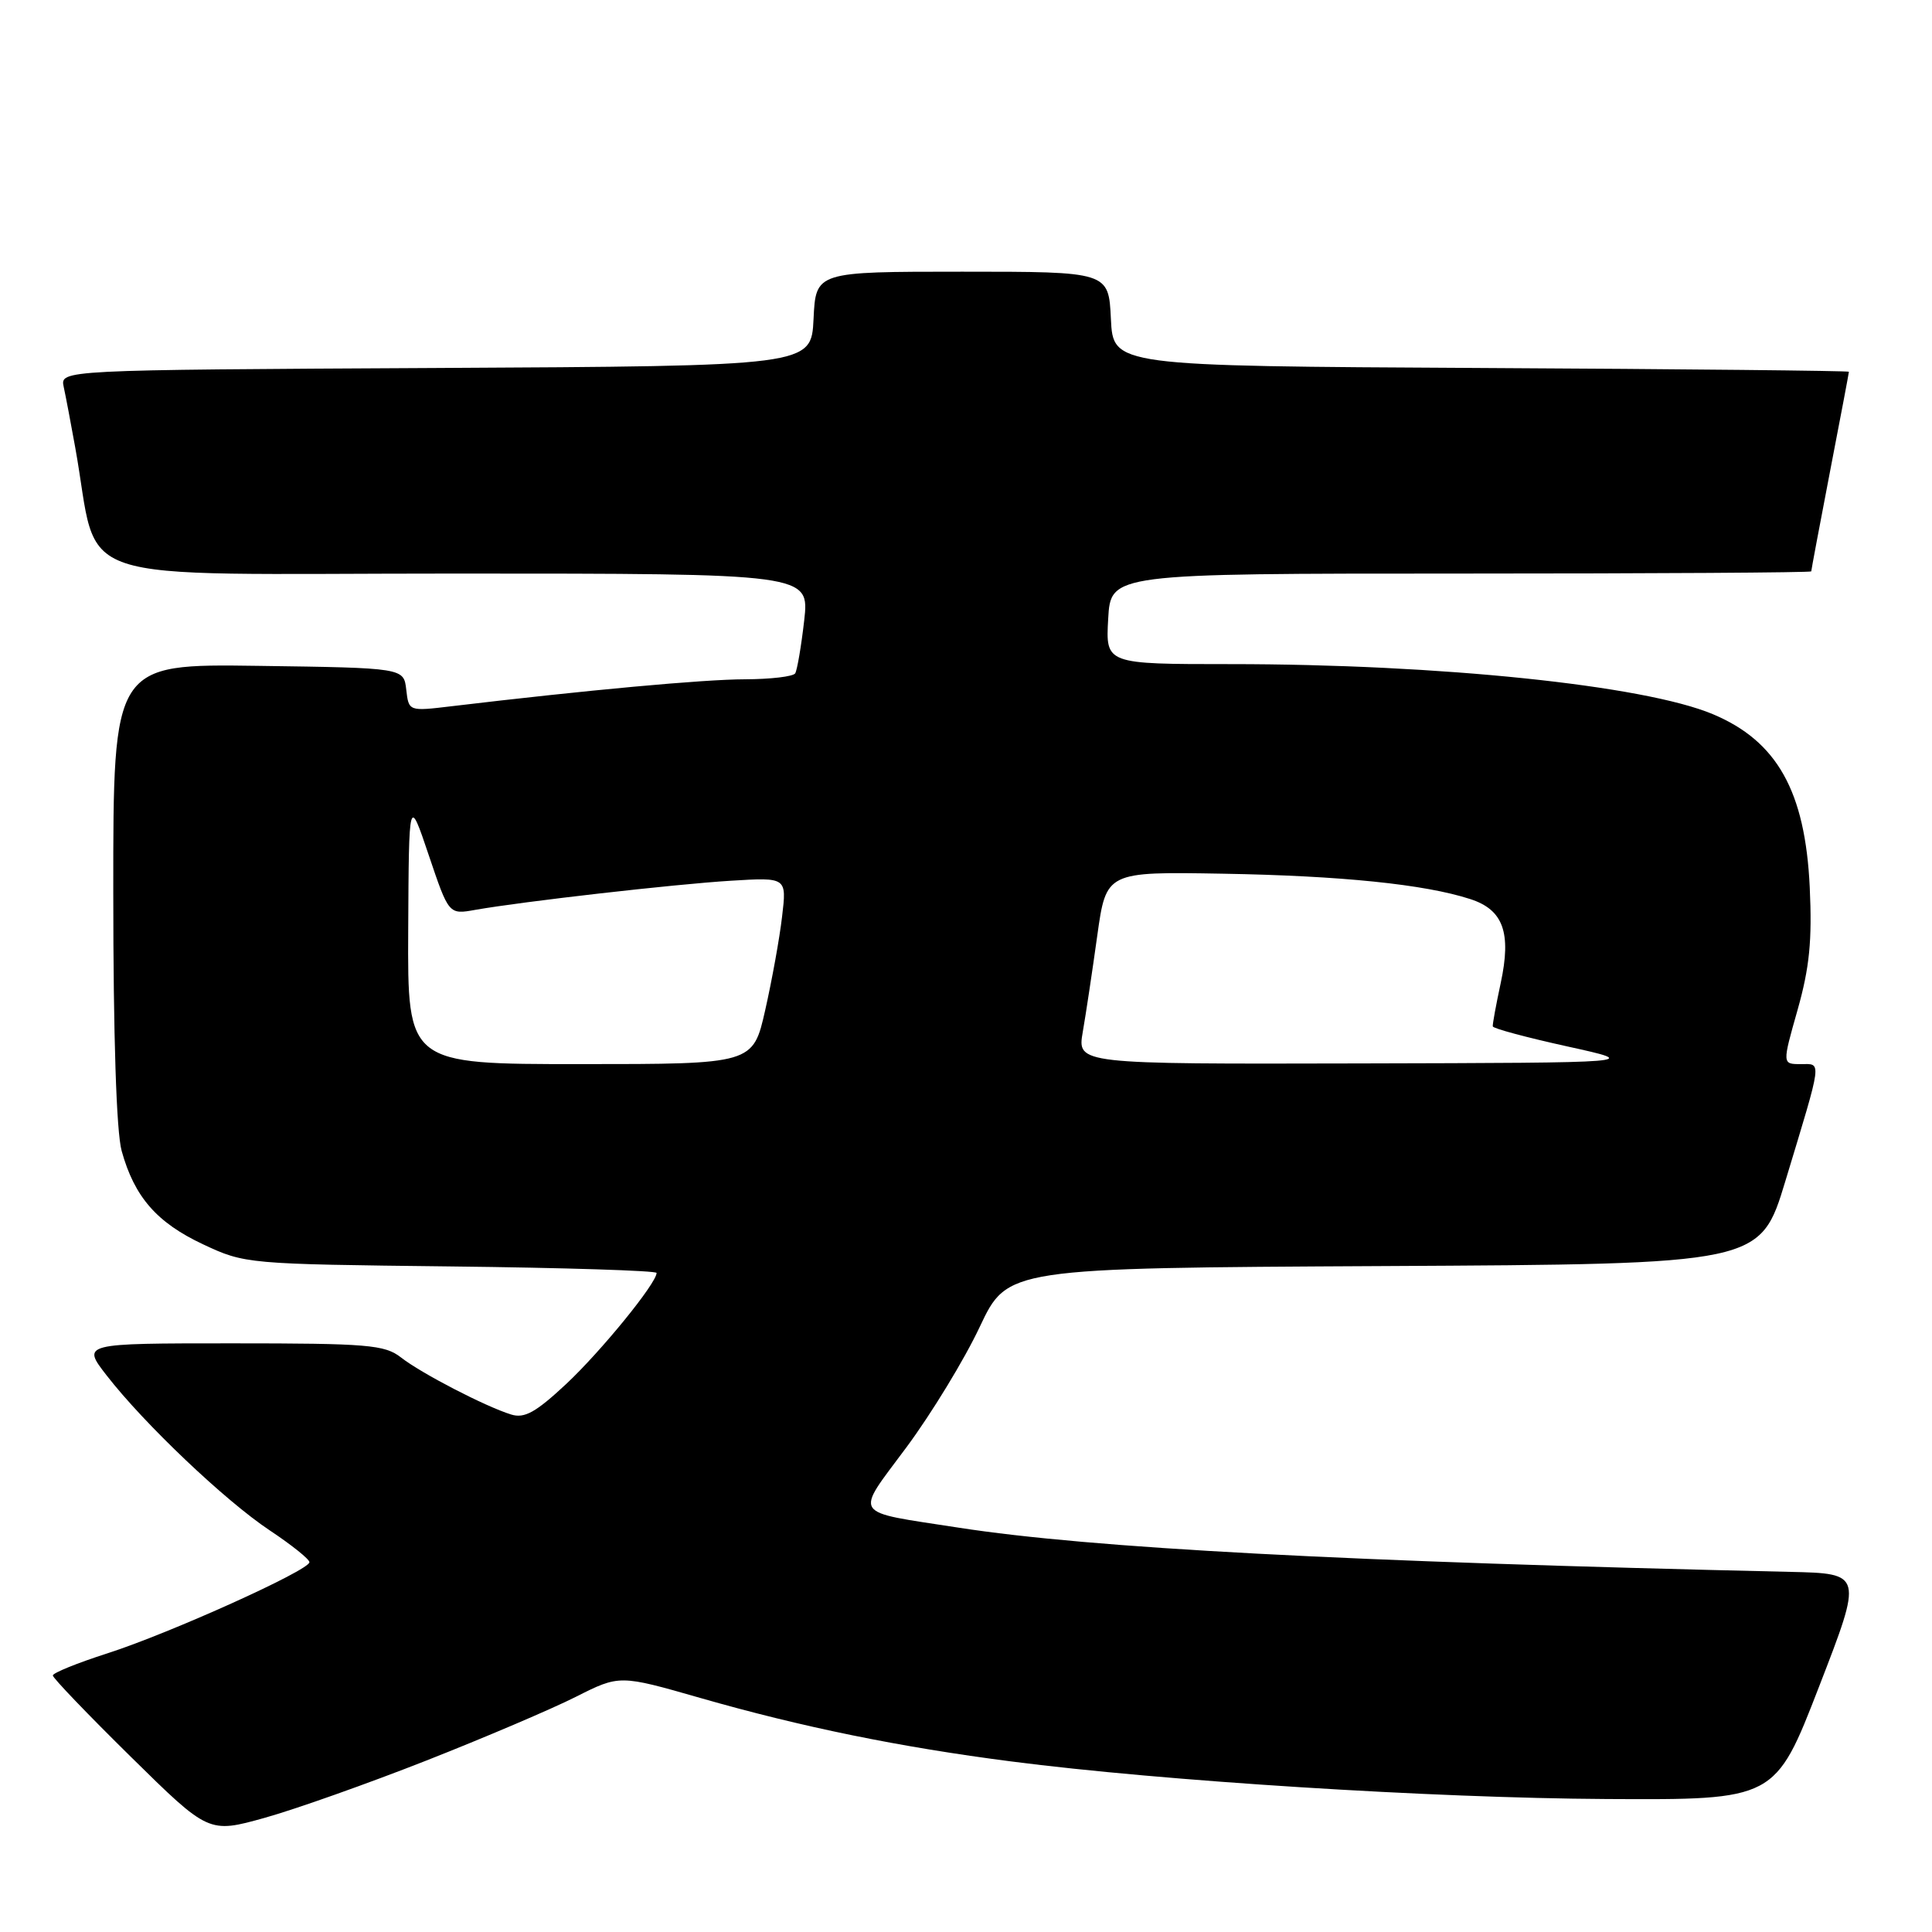 <?xml version="1.0" encoding="UTF-8" standalone="no"?>
<!DOCTYPE svg PUBLIC "-//W3C//DTD SVG 1.1//EN" "http://www.w3.org/Graphics/SVG/1.1/DTD/svg11.dtd" >
<svg xmlns="http://www.w3.org/2000/svg" xmlns:xlink="http://www.w3.org/1999/xlink" version="1.1" viewBox="0 0 256 256">
 <g >
 <path fill="currentColor"
d=" M 56.50 233.28 C 64.20 230.25 73.11 226.45 76.30 224.84 C 82.09 221.92 82.09 221.92 92.80 224.99 C 106.22 228.84 119.23 231.50 134.00 233.40 C 154.10 236.00 189.76 238.25 212.86 238.38 C 235.22 238.50 235.22 238.50 241.03 223.50 C 246.84 208.50 246.84 208.50 237.17 208.28 C 178.39 206.94 144.59 205.15 127.00 202.42 C 112.65 200.19 113.21 201.07 120.12 191.76 C 123.43 187.29 127.80 180.12 129.82 175.82 C 133.50 168.02 133.50 168.02 183.37 167.76 C 233.24 167.50 233.24 167.50 236.57 156.50 C 241.54 140.09 241.42 141.00 238.60 141.00 C 236.15 141.00 236.15 141.00 238.19 133.81 C 239.77 128.21 240.13 124.63 239.80 117.56 C 239.20 104.83 235.47 98.19 226.93 94.62 C 217.80 90.80 190.74 88.00 163.05 88.00 C 146.50 88.00 146.50 88.00 146.84 82.00 C 147.18 76.00 147.18 76.00 193.59 76.00 C 219.11 76.00 240.00 75.87 240.00 75.71 C 240.00 75.55 241.12 69.58 242.49 62.46 C 243.87 55.33 244.99 49.39 244.99 49.26 C 245.00 49.13 223.06 48.90 196.25 48.76 C 147.50 48.50 147.50 48.50 147.20 42.25 C 146.90 36.00 146.90 36.00 127.50 36.00 C 108.10 36.00 108.10 36.00 107.80 42.25 C 107.50 48.50 107.50 48.50 57.73 48.76 C 7.97 49.02 7.97 49.02 8.44 51.26 C 8.71 52.49 9.39 56.09 9.96 59.25 C 13.34 77.92 7.57 76.00 60.20 76.00 C 107.26 76.00 107.26 76.00 106.56 82.22 C 106.17 85.63 105.63 88.78 105.37 89.22 C 105.10 89.65 102.10 90.00 98.69 90.01 C 93.26 90.02 77.77 91.44 59.83 93.58 C 54.16 94.26 54.16 94.26 53.83 91.38 C 53.50 88.50 53.50 88.50 34.25 88.23 C 15.00 87.96 15.00 87.96 15.01 118.23 C 15.01 137.28 15.42 149.98 16.12 152.50 C 17.81 158.60 20.77 162.00 26.91 164.88 C 32.45 167.48 32.74 167.50 59.75 167.81 C 74.74 167.98 87.00 168.37 87.00 168.67 C 87.00 170.03 79.65 179.05 75.03 183.38 C 70.99 187.15 69.50 187.98 67.73 187.43 C 64.33 186.38 55.79 181.96 53.12 179.86 C 50.97 178.19 48.73 178.00 30.78 178.00 C 10.83 178.00 10.83 178.00 14.13 182.25 C 19.11 188.67 29.85 198.87 35.75 202.79 C 38.64 204.71 41.00 206.60 41.00 207.00 C 41.00 208.07 22.50 216.42 14.25 219.07 C 10.26 220.35 7.00 221.67 7.00 222.01 C 7.00 222.34 11.65 227.19 17.33 232.78 C 27.65 242.94 27.65 242.94 35.08 240.87 C 39.16 239.73 48.80 236.31 56.50 233.28 Z  M 54.09 123.25 C 54.18 105.50 54.18 105.50 56.82 113.34 C 59.47 121.19 59.47 121.19 62.98 120.56 C 69.30 119.45 89.33 117.16 96.87 116.70 C 104.25 116.25 104.25 116.25 103.63 121.45 C 103.30 124.31 102.29 129.88 101.40 133.82 C 99.78 141.00 99.78 141.00 76.89 141.00 C 54.00 141.00 54.00 141.00 54.09 123.25 Z  M 143.47 136.75 C 143.88 134.41 144.74 128.68 145.39 124.00 C 146.58 115.50 146.58 115.50 162.04 115.77 C 177.69 116.04 188.78 117.17 194.81 119.13 C 199.19 120.54 200.29 123.57 198.85 130.27 C 198.23 133.15 197.76 135.72 197.80 136.00 C 197.84 136.28 202.29 137.47 207.69 138.66 C 217.50 140.82 217.50 140.82 180.12 140.91 C 142.74 141.00 142.74 141.00 143.47 136.75 Z "/>
</g>
</svg>
